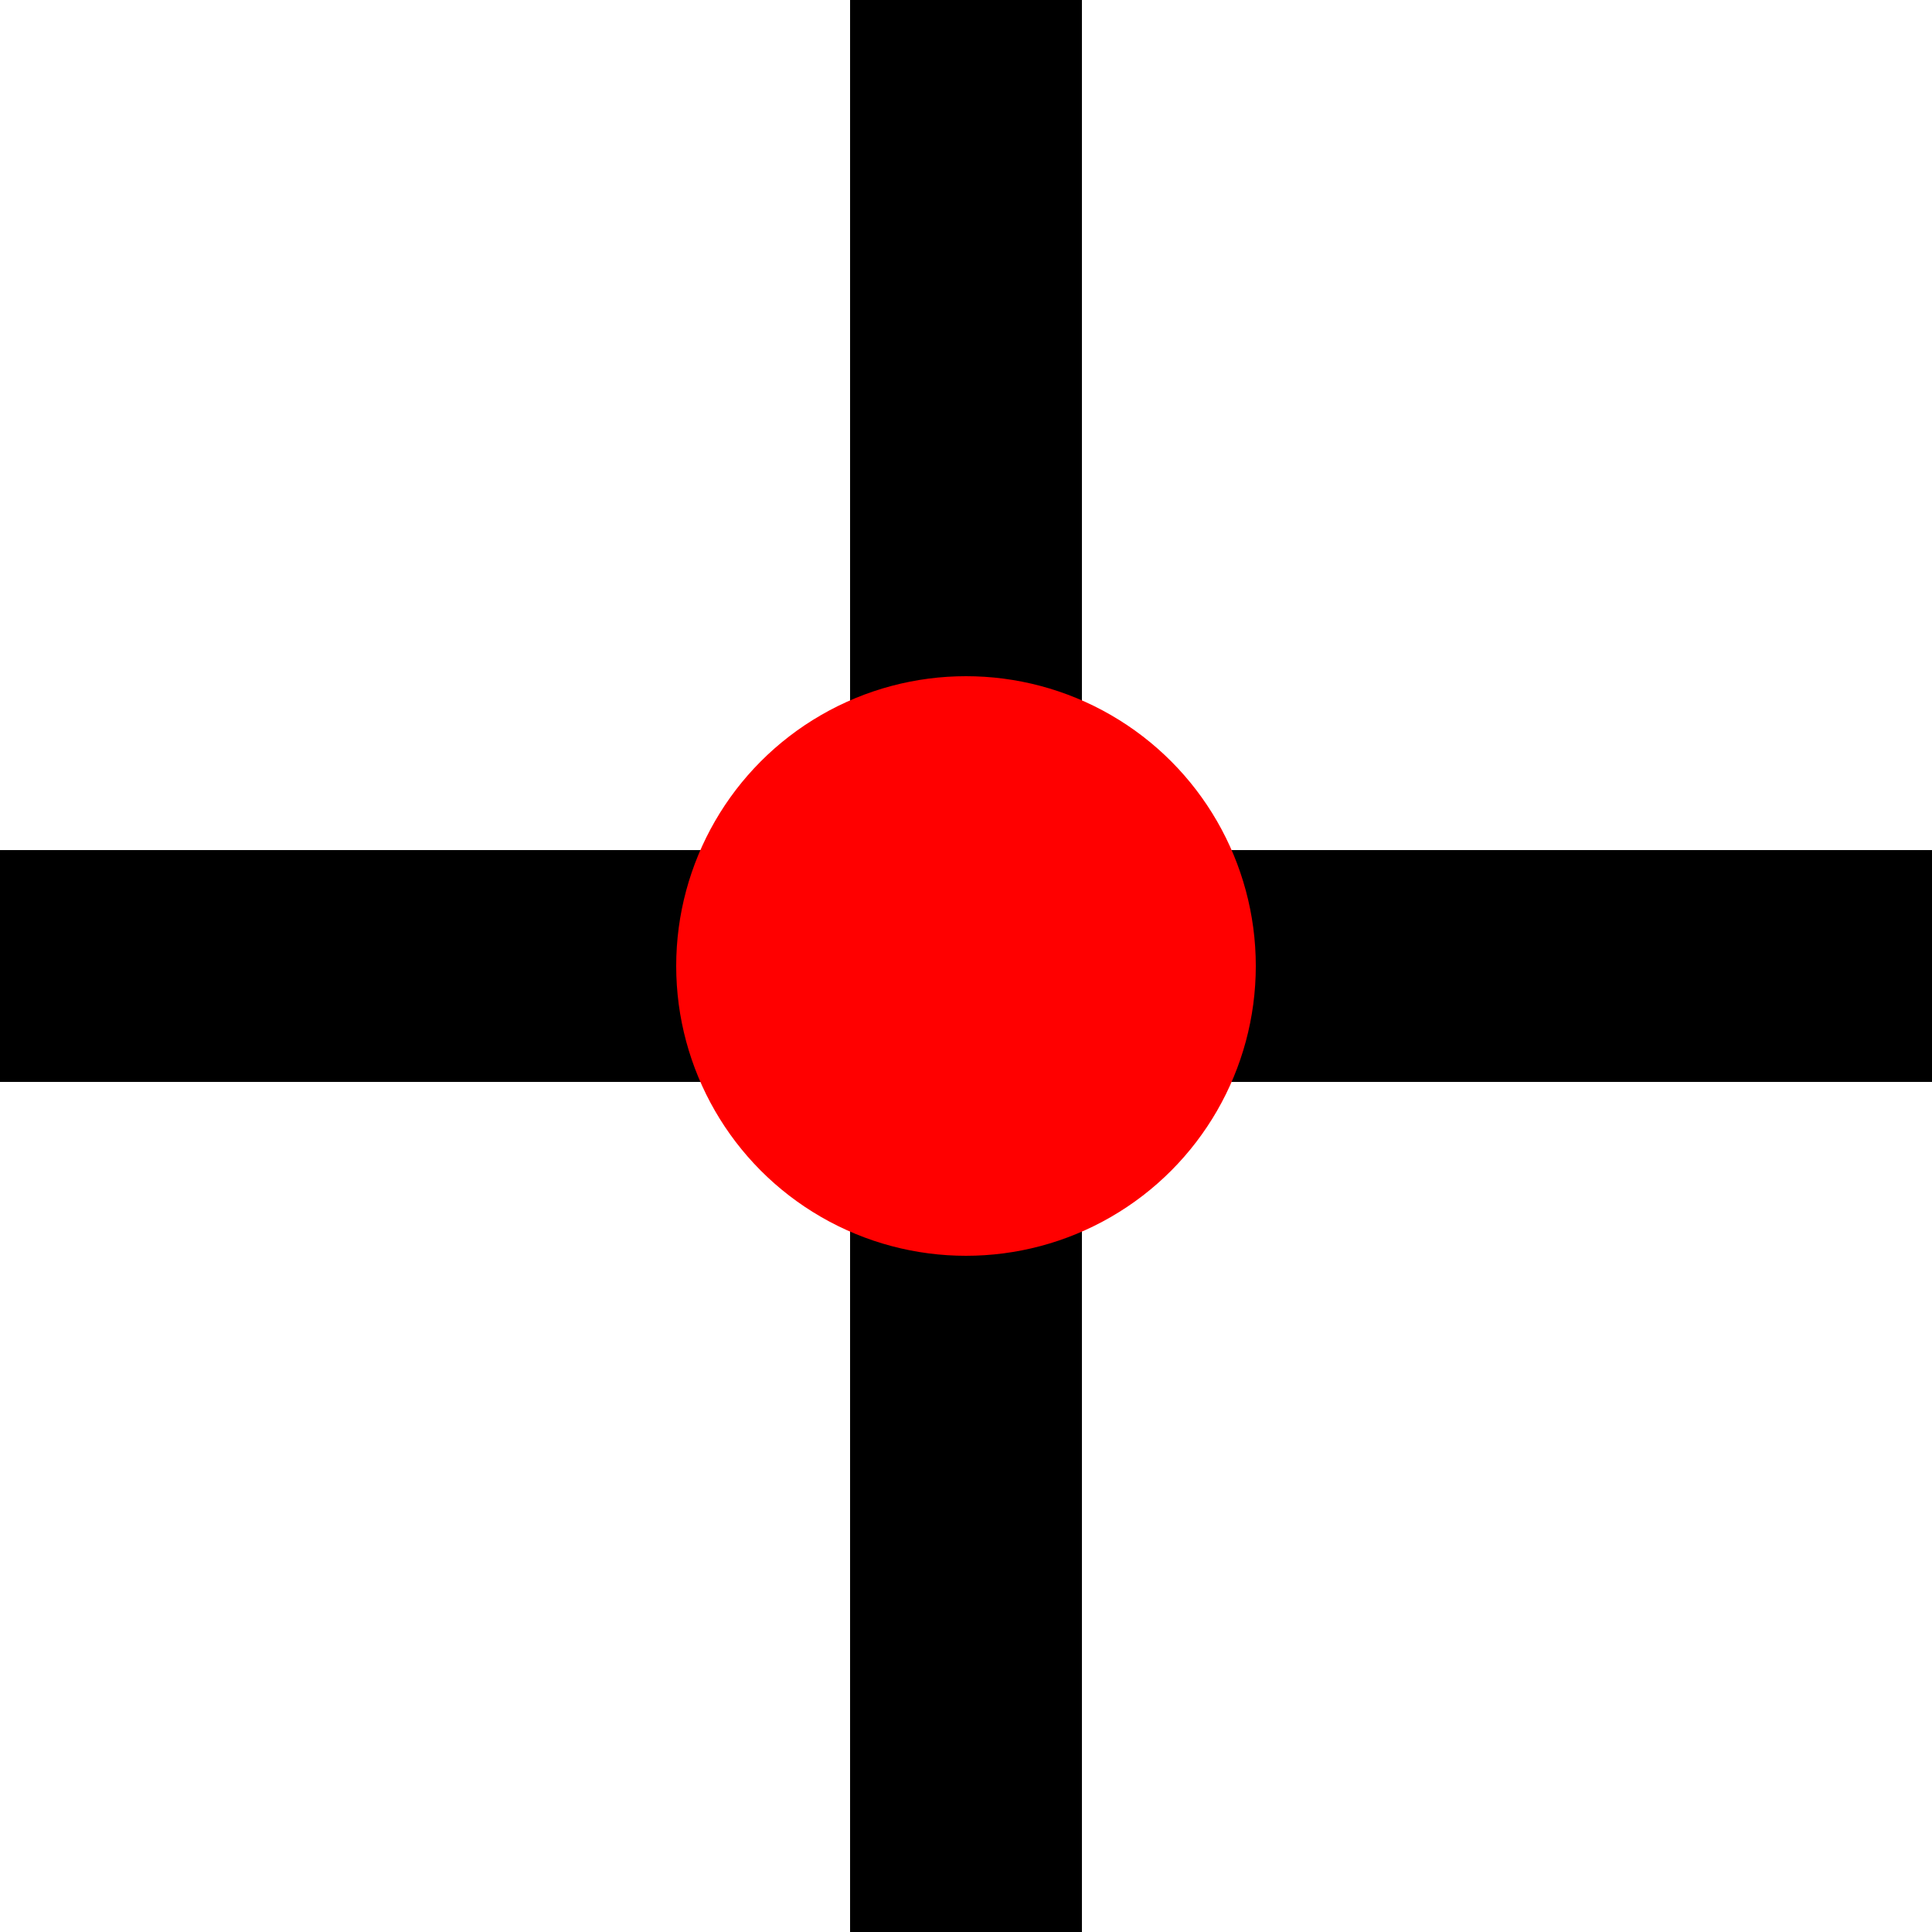 <?xml version="1.0"?>
<svg width="100" height="100" xmlns="http://www.w3.org/2000/svg" xmlns:svg="http://www.w3.org/2000/svg">
 <!-- Created with SVG-edit - https://github.com/SVG-Edit/svgedit-->
 <g class="layer">
  <title>Layer 1</title>
  <line fill="none" id="svg_1" stroke="#000000" stroke-dasharray="null" stroke-linecap="null" stroke-linejoin="null" stroke-width="12" x1="50" x2="50" y1="0" y2="40"/>
  <line fill="none" id="svg_1" stroke="#000000" stroke-dasharray="null" stroke-linecap="null" stroke-linejoin="null" stroke-width="12" x1="50" x2="50" y1="60" y2="100"/>
  <line fill="none" id="svg_1" stroke="#000000" stroke-dasharray="null" stroke-linecap="null" stroke-linejoin="null" stroke-width="12" x1="0" x2="40" y1="50" y2="50"/>
  <line fill="none" id="svg_1" stroke="#000000" stroke-dasharray="null" stroke-linecap="null" stroke-linejoin="null" stroke-width="12" x1="60" x2="100" y1="50" y2="50"/>
  <ellipse cx="50" cy="50" fill="#ff0000" id="svg_3" rx="15" ry="15" stroke="#000000" stroke-dasharray="null" stroke-linecap="null" stroke-linejoin="null" stroke-width="0"/>
 </g>
</svg>